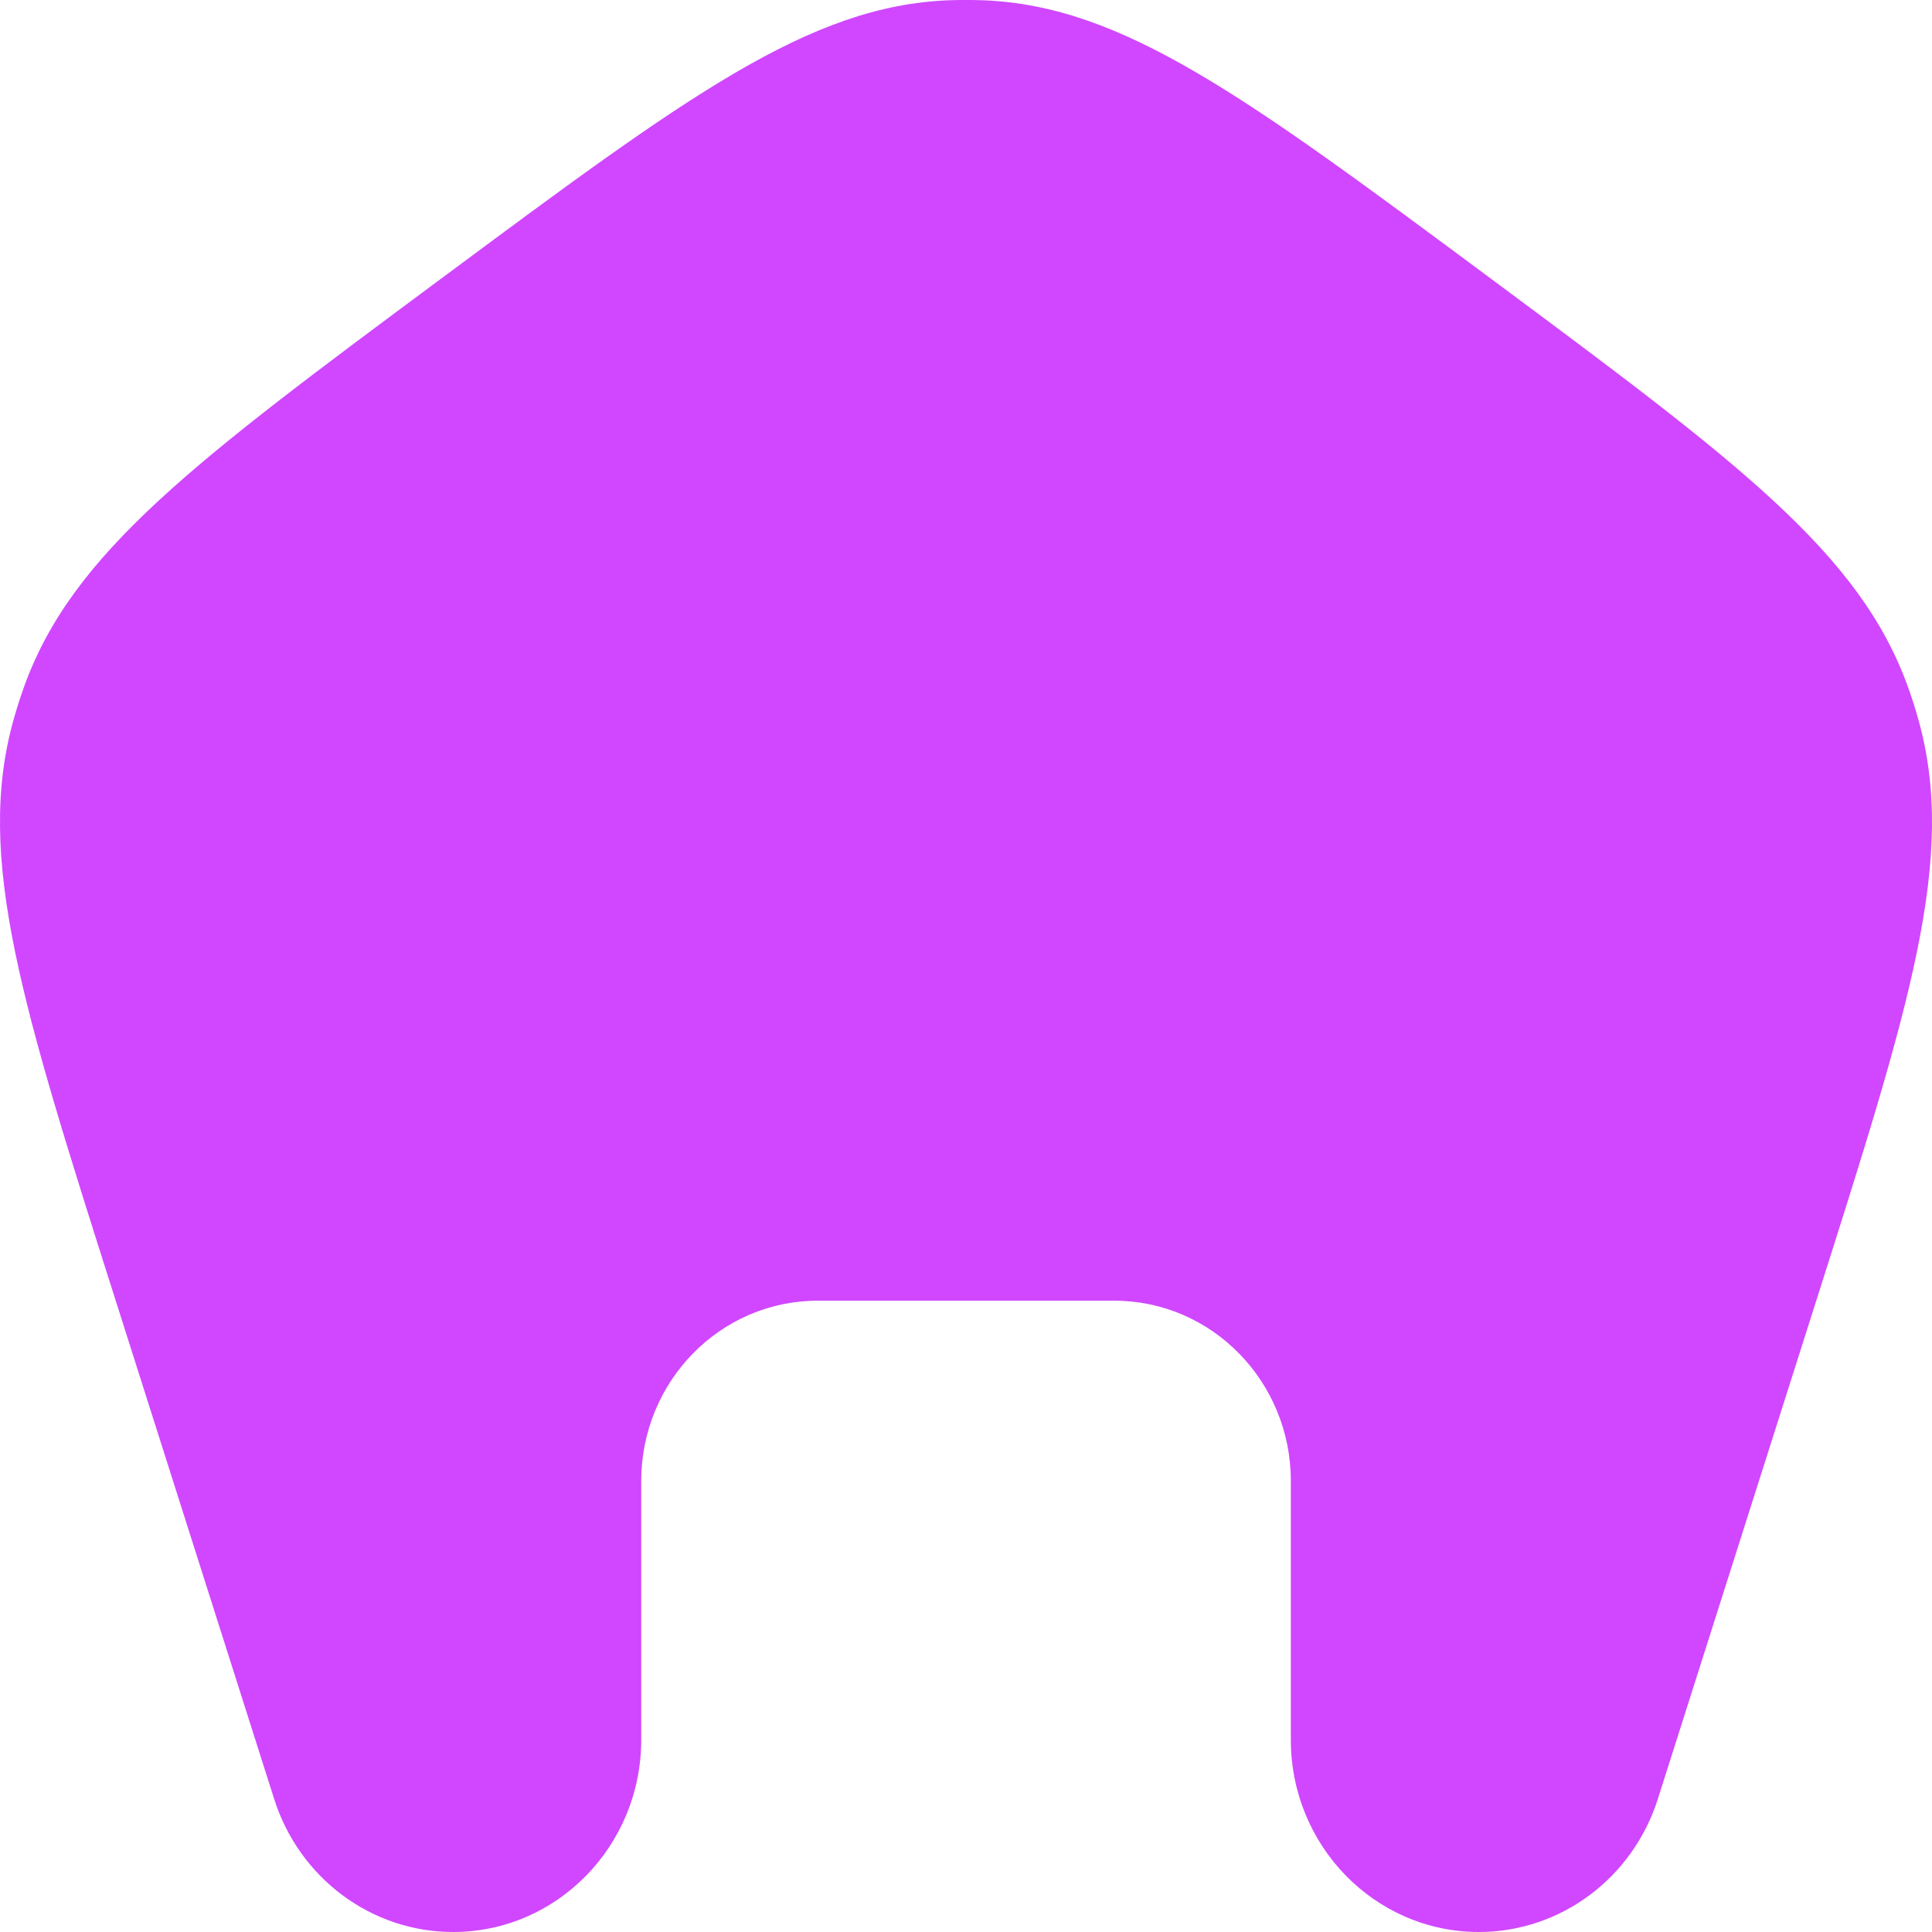 <svg xmlns="http://www.w3.org/2000/svg" width="30" height="30" fill="none">
  <path fill="#D047FF" d="M6.84 4.334c3.814-2.832 5.72-4.247 7.898-4.33.175-.006.35-.006.524 0 2.178.083 4.084 1.498 7.898 4.33 3.813 2.832 5.72 4.247 6.469 6.339.06.167.114.337.162.51.597 2.141-.131 4.432-1.588 9.013l-2.461 7.741C25.35 29.167 24.229 30 22.964 30c-1.613 0-2.92-1.337-2.92-2.985v-4.018c0-1.546-1.228-2.8-2.742-2.8h-4.604c-1.514 0-2.741 1.254-2.741 2.8v4.018C9.957 28.663 8.649 30 7.036 30c-1.265 0-2.387-.833-2.778-2.063l-2.461-7.74C.34 15.614-.388 13.323.209 11.181c.048-.172.102-.342.162-.51.749-2.09 2.656-3.506 6.47-6.338Z"/>
</svg>

